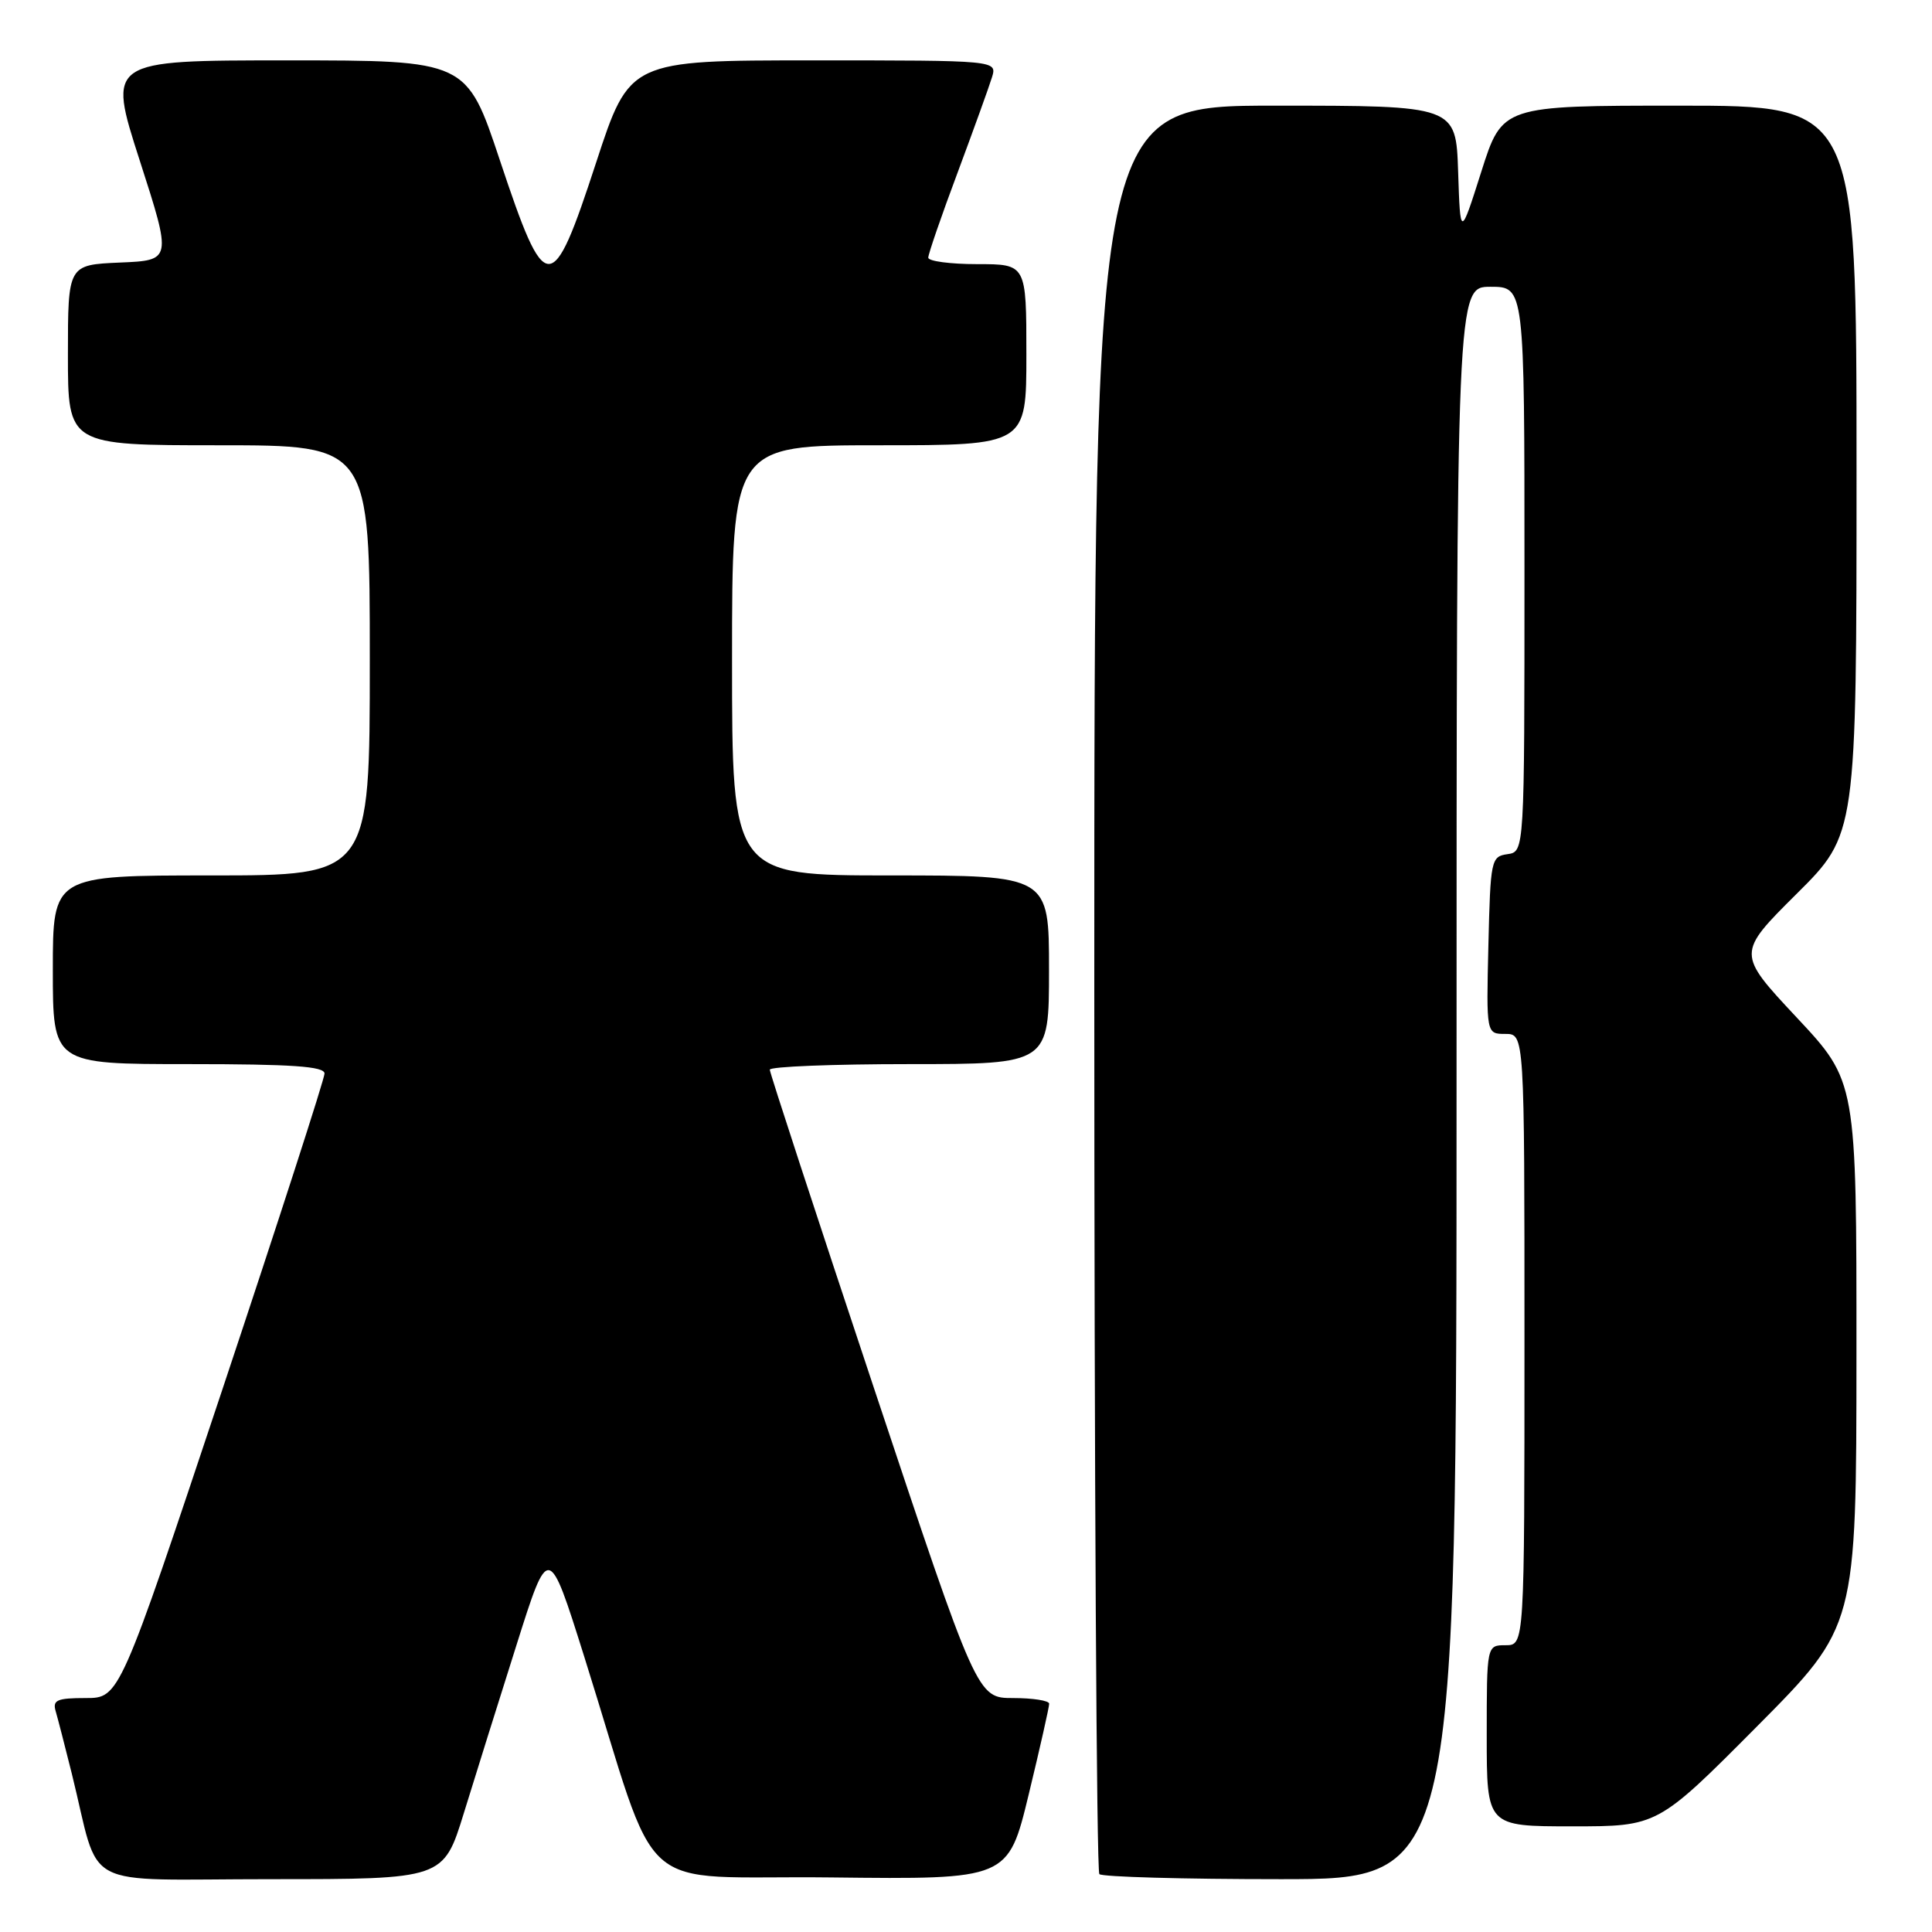 <?xml version="1.0" encoding="UTF-8" standalone="no"?>
<!DOCTYPE svg PUBLIC "-//W3C//DTD SVG 1.1//EN" "http://www.w3.org/Graphics/SVG/1.1/DTD/svg11.dtd" >
<svg xmlns="http://www.w3.org/2000/svg" xmlns:xlink="http://www.w3.org/1999/xlink" version="1.1" viewBox="0 0 256 256">
 <g >
 <path fill="currentColor"
d=" M 61.46 240.25 C 62.94 235.44 66.08 225.43 68.43 218.00 C 72.69 204.50 72.69 204.50 77.41 219.50 C 87.72 252.26 83.48 248.46 110.12 248.77 C 133.58 249.04 133.58 249.04 136.31 237.77 C 137.81 231.57 139.03 226.16 139.02 225.75 C 139.01 225.34 136.86 225.00 134.24 225.00 C 129.48 225.00 129.48 225.00 115.74 183.74 C 108.18 161.04 102.00 142.14 102.00 141.74 C 102.00 141.33 110.33 141.00 120.50 141.00 C 139.00 141.00 139.00 141.00 139.00 128.50 C 139.00 116.00 139.00 116.00 118.00 116.00 C 97.00 116.00 97.00 116.00 97.00 87.50 C 97.00 59.00 97.00 59.00 116.50 59.00 C 136.00 59.00 136.00 59.00 136.00 47.00 C 136.00 35.00 136.00 35.00 129.50 35.00 C 125.92 35.00 123.00 34.61 123.00 34.14 C 123.00 33.66 124.74 28.60 126.88 22.89 C 129.01 17.17 131.06 11.49 131.44 10.25 C 132.13 8.00 132.13 8.00 107.78 8.00 C 83.42 8.00 83.42 8.00 78.99 21.54 C 73.11 39.51 72.32 39.49 66.24 21.25 C 61.83 8.00 61.83 8.00 38.04 8.00 C 14.24 8.00 14.24 8.00 18.51 21.25 C 22.78 34.50 22.78 34.50 15.89 34.79 C 9.00 35.09 9.00 35.09 9.00 47.04 C 9.00 59.00 9.00 59.00 29.00 59.00 C 49.00 59.00 49.00 59.00 49.00 87.50 C 49.00 116.00 49.00 116.00 28.00 116.00 C 7.00 116.00 7.00 116.00 7.00 128.50 C 7.00 141.00 7.00 141.00 25.00 141.00 C 38.73 141.00 43.00 141.30 43.00 142.25 C 43.00 142.94 36.89 161.84 29.42 184.25 C 15.83 225.00 15.83 225.00 11.35 225.00 C 7.55 225.00 6.94 225.27 7.38 226.75 C 7.66 227.71 8.62 231.43 9.51 235.00 C 13.42 250.76 10.10 249.00 35.92 249.00 C 58.76 249.00 58.76 249.00 61.46 240.25 Z  M 193.00 143.50 C 193.00 38.00 193.00 38.00 197.50 38.00 C 202.00 38.00 202.00 38.00 202.00 75.43 C 202.00 112.86 202.00 112.86 199.75 113.18 C 197.58 113.49 197.49 113.92 197.22 125.25 C 196.94 137.00 196.94 137.00 199.47 137.00 C 202.00 137.00 202.00 137.00 202.00 177.50 C 202.00 218.00 202.00 218.00 199.50 218.00 C 197.00 218.00 197.00 218.00 197.00 230.00 C 197.00 242.00 197.00 242.00 208.33 242.00 C 219.65 242.00 219.65 242.00 232.82 228.75 C 245.98 215.50 245.98 215.50 245.99 179.40 C 246.00 143.29 246.00 143.29 238.06 134.81 C 230.13 126.33 230.13 126.33 238.06 118.44 C 246.00 110.55 246.00 110.55 246.00 62.27 C 246.00 14.00 246.00 14.00 222.53 14.00 C 199.06 14.00 199.06 14.00 196.28 22.75 C 193.50 31.50 193.50 31.50 193.21 22.75 C 192.92 14.00 192.92 14.00 168.96 14.00 C 145.00 14.00 145.00 14.00 145.00 130.83 C 145.00 195.09 145.30 247.97 145.67 248.33 C 146.03 248.70 156.83 249.00 169.67 249.00 C 193.00 249.00 193.00 249.00 193.00 143.50 Z "/>
</g>
</svg>
